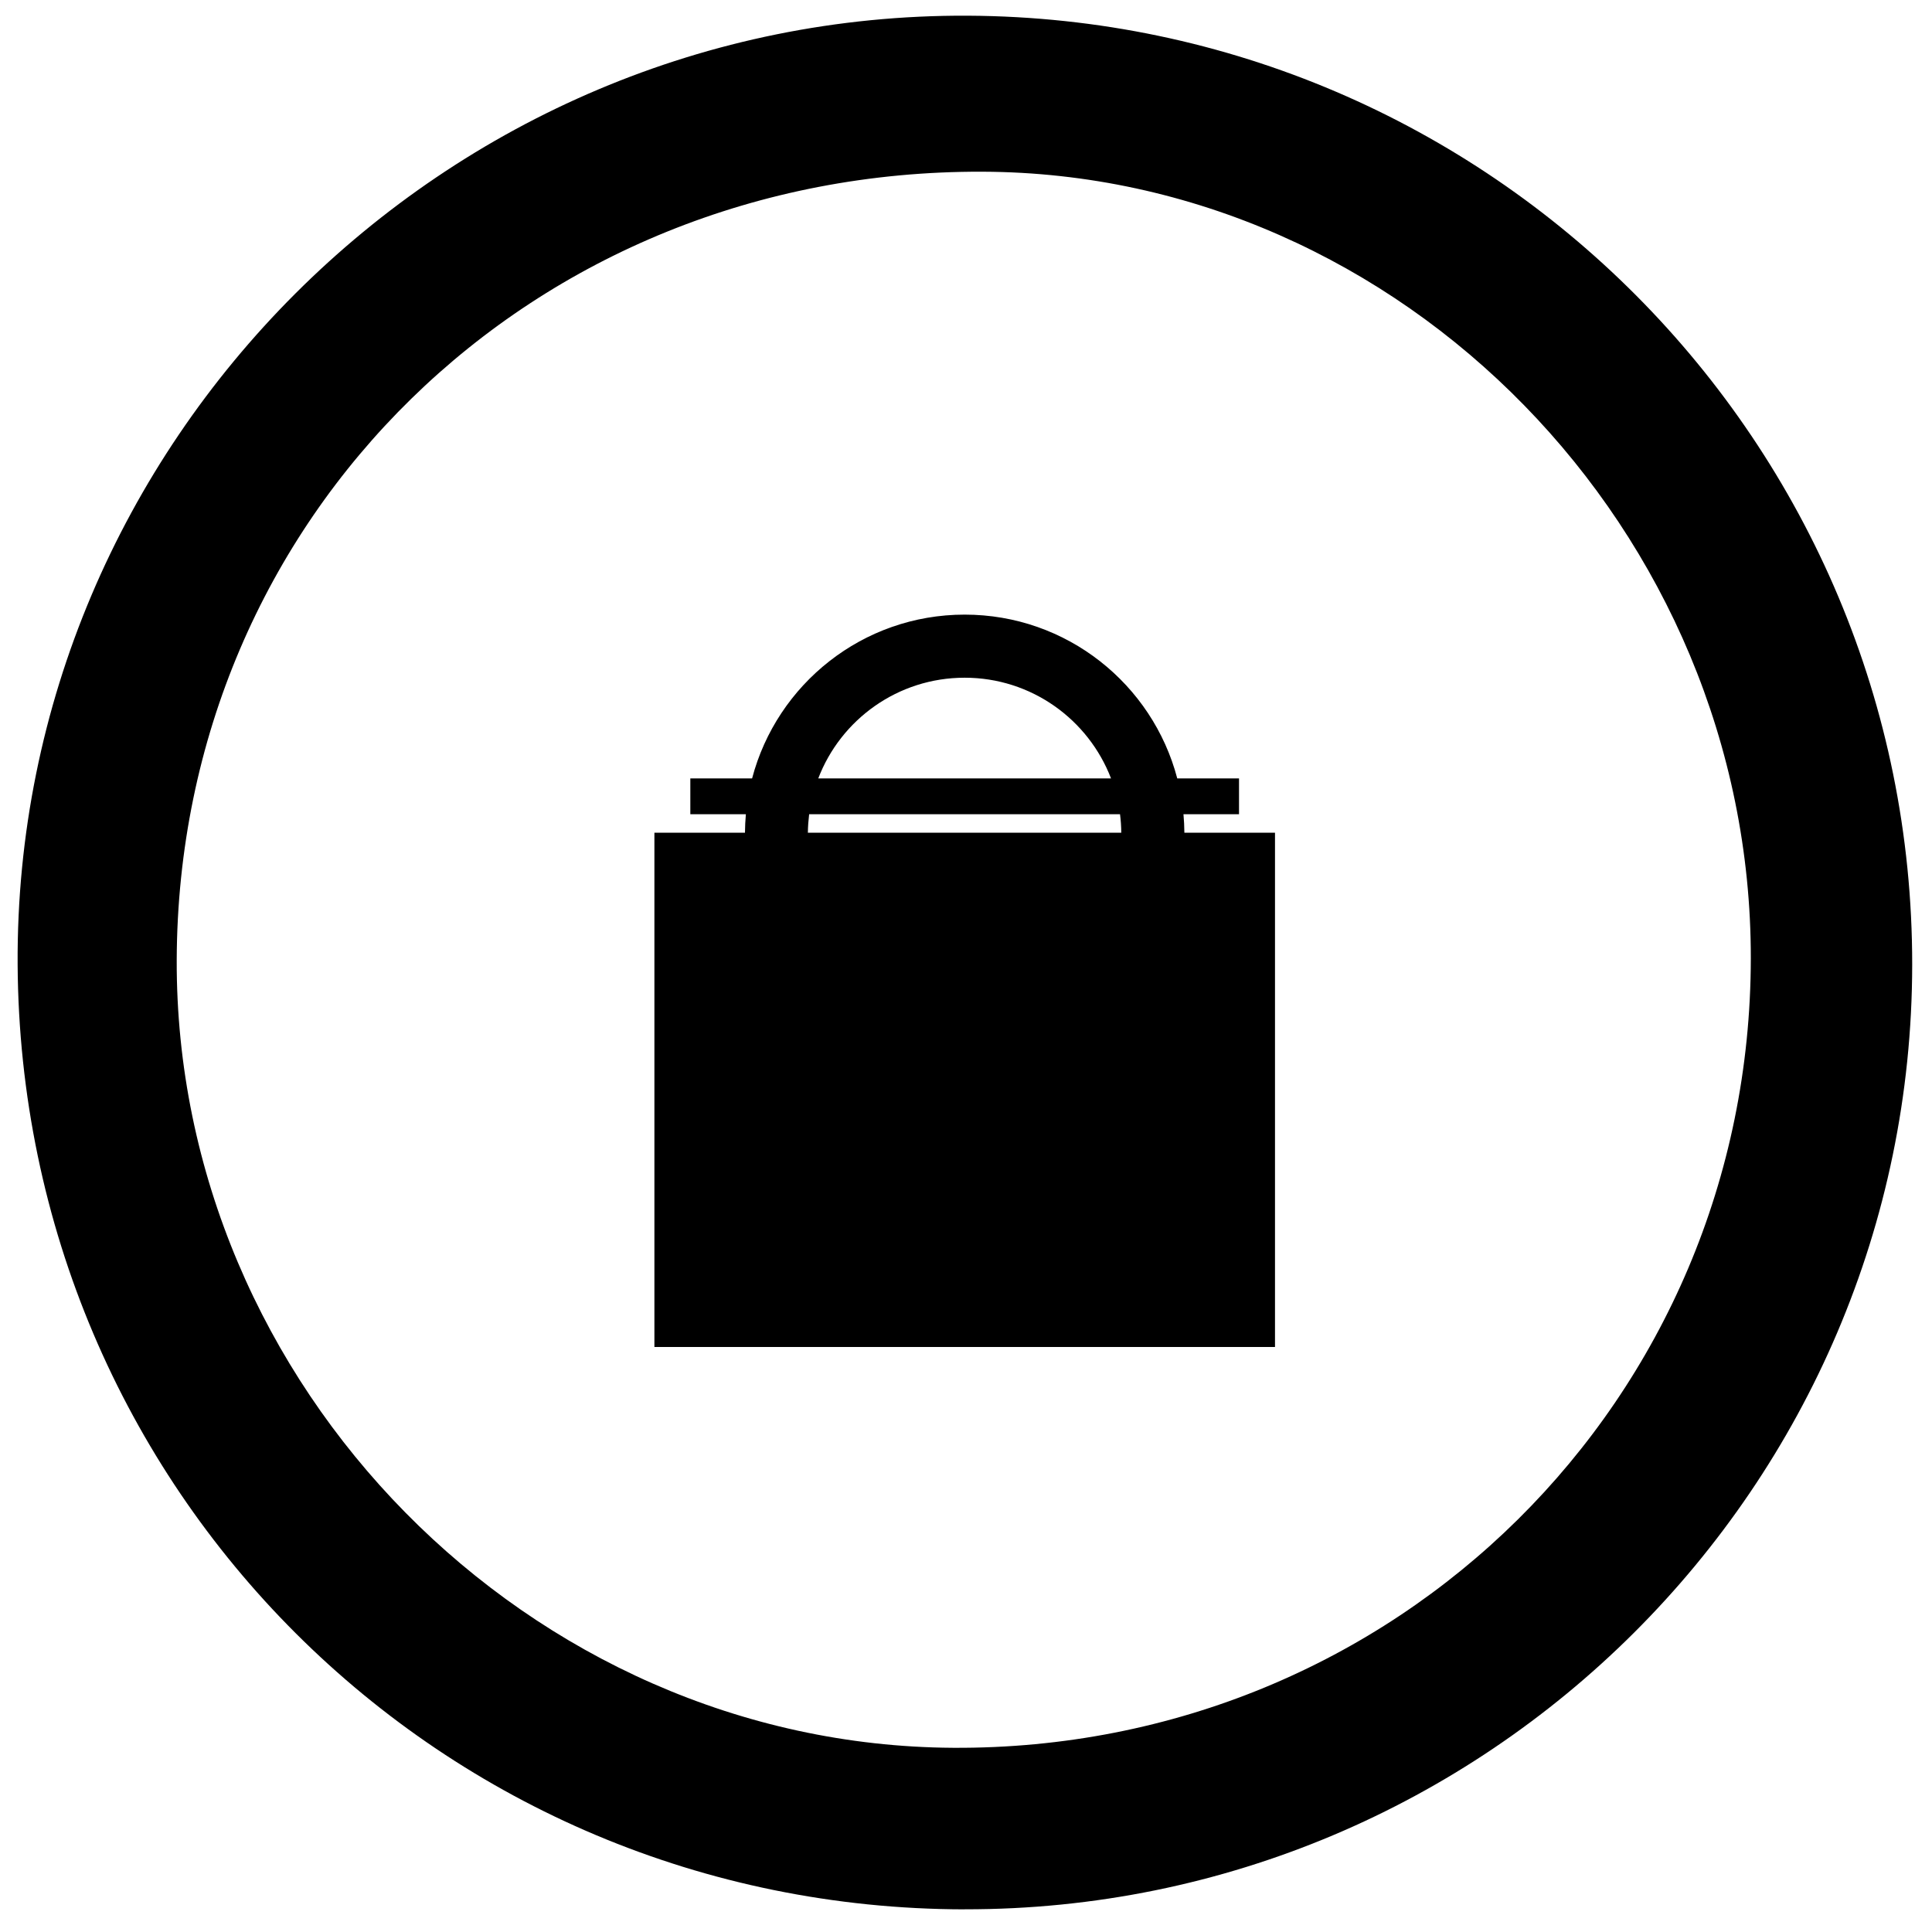 <!-- Generated by IcoMoon.io -->
<svg version="1.1" xmlns="http://www.w3.org/2000/svg" width="32" height="32" viewBox="0 0 32 32">
<title>nav-pricing</title>
<path d="M15.977 31.625c-8.675-0.014-15.633-6.957-15.685-15.65-0.051-8.642 7.077-15.759 15.739-15.715 8.655 0.044 15.648 7.073 15.641 15.719-0.007 8.635-7.053 15.659-15.695 15.645zM2.927 15.899c-0.024 7.055 5.842 13.009 12.857 13.050 7.336 0.043 13.208-5.767 13.215-13.076 0.007-7.081-5.778-13.004-12.725-13.029-7.462-0.027-13.322 5.705-13.347 13.055zM19.617 13.792c-0.001-0.103-0.006-0.205-0.015-0.306h0.92v-0.593h-1.023c-0.41-1.561-1.831-2.713-3.521-2.713s-3.11 1.152-3.521 2.713h-1.023v0.593h0.92c-0.009 0.101-0.014 0.203-0.015 0.306h-1.5v8.518h10.279v-8.518h-1.5zM15.977 11.225c1.107 0 2.051 0.693 2.425 1.668h-4.849c0.373-0.975 1.318-1.668 2.425-1.668zM13.403 13.486h5.148c0.013 0.1 0.020 0.202 0.021 0.306h-5.191c0.001-0.104 0.009-0.206 0.021-0.306z"></path>
</svg>
